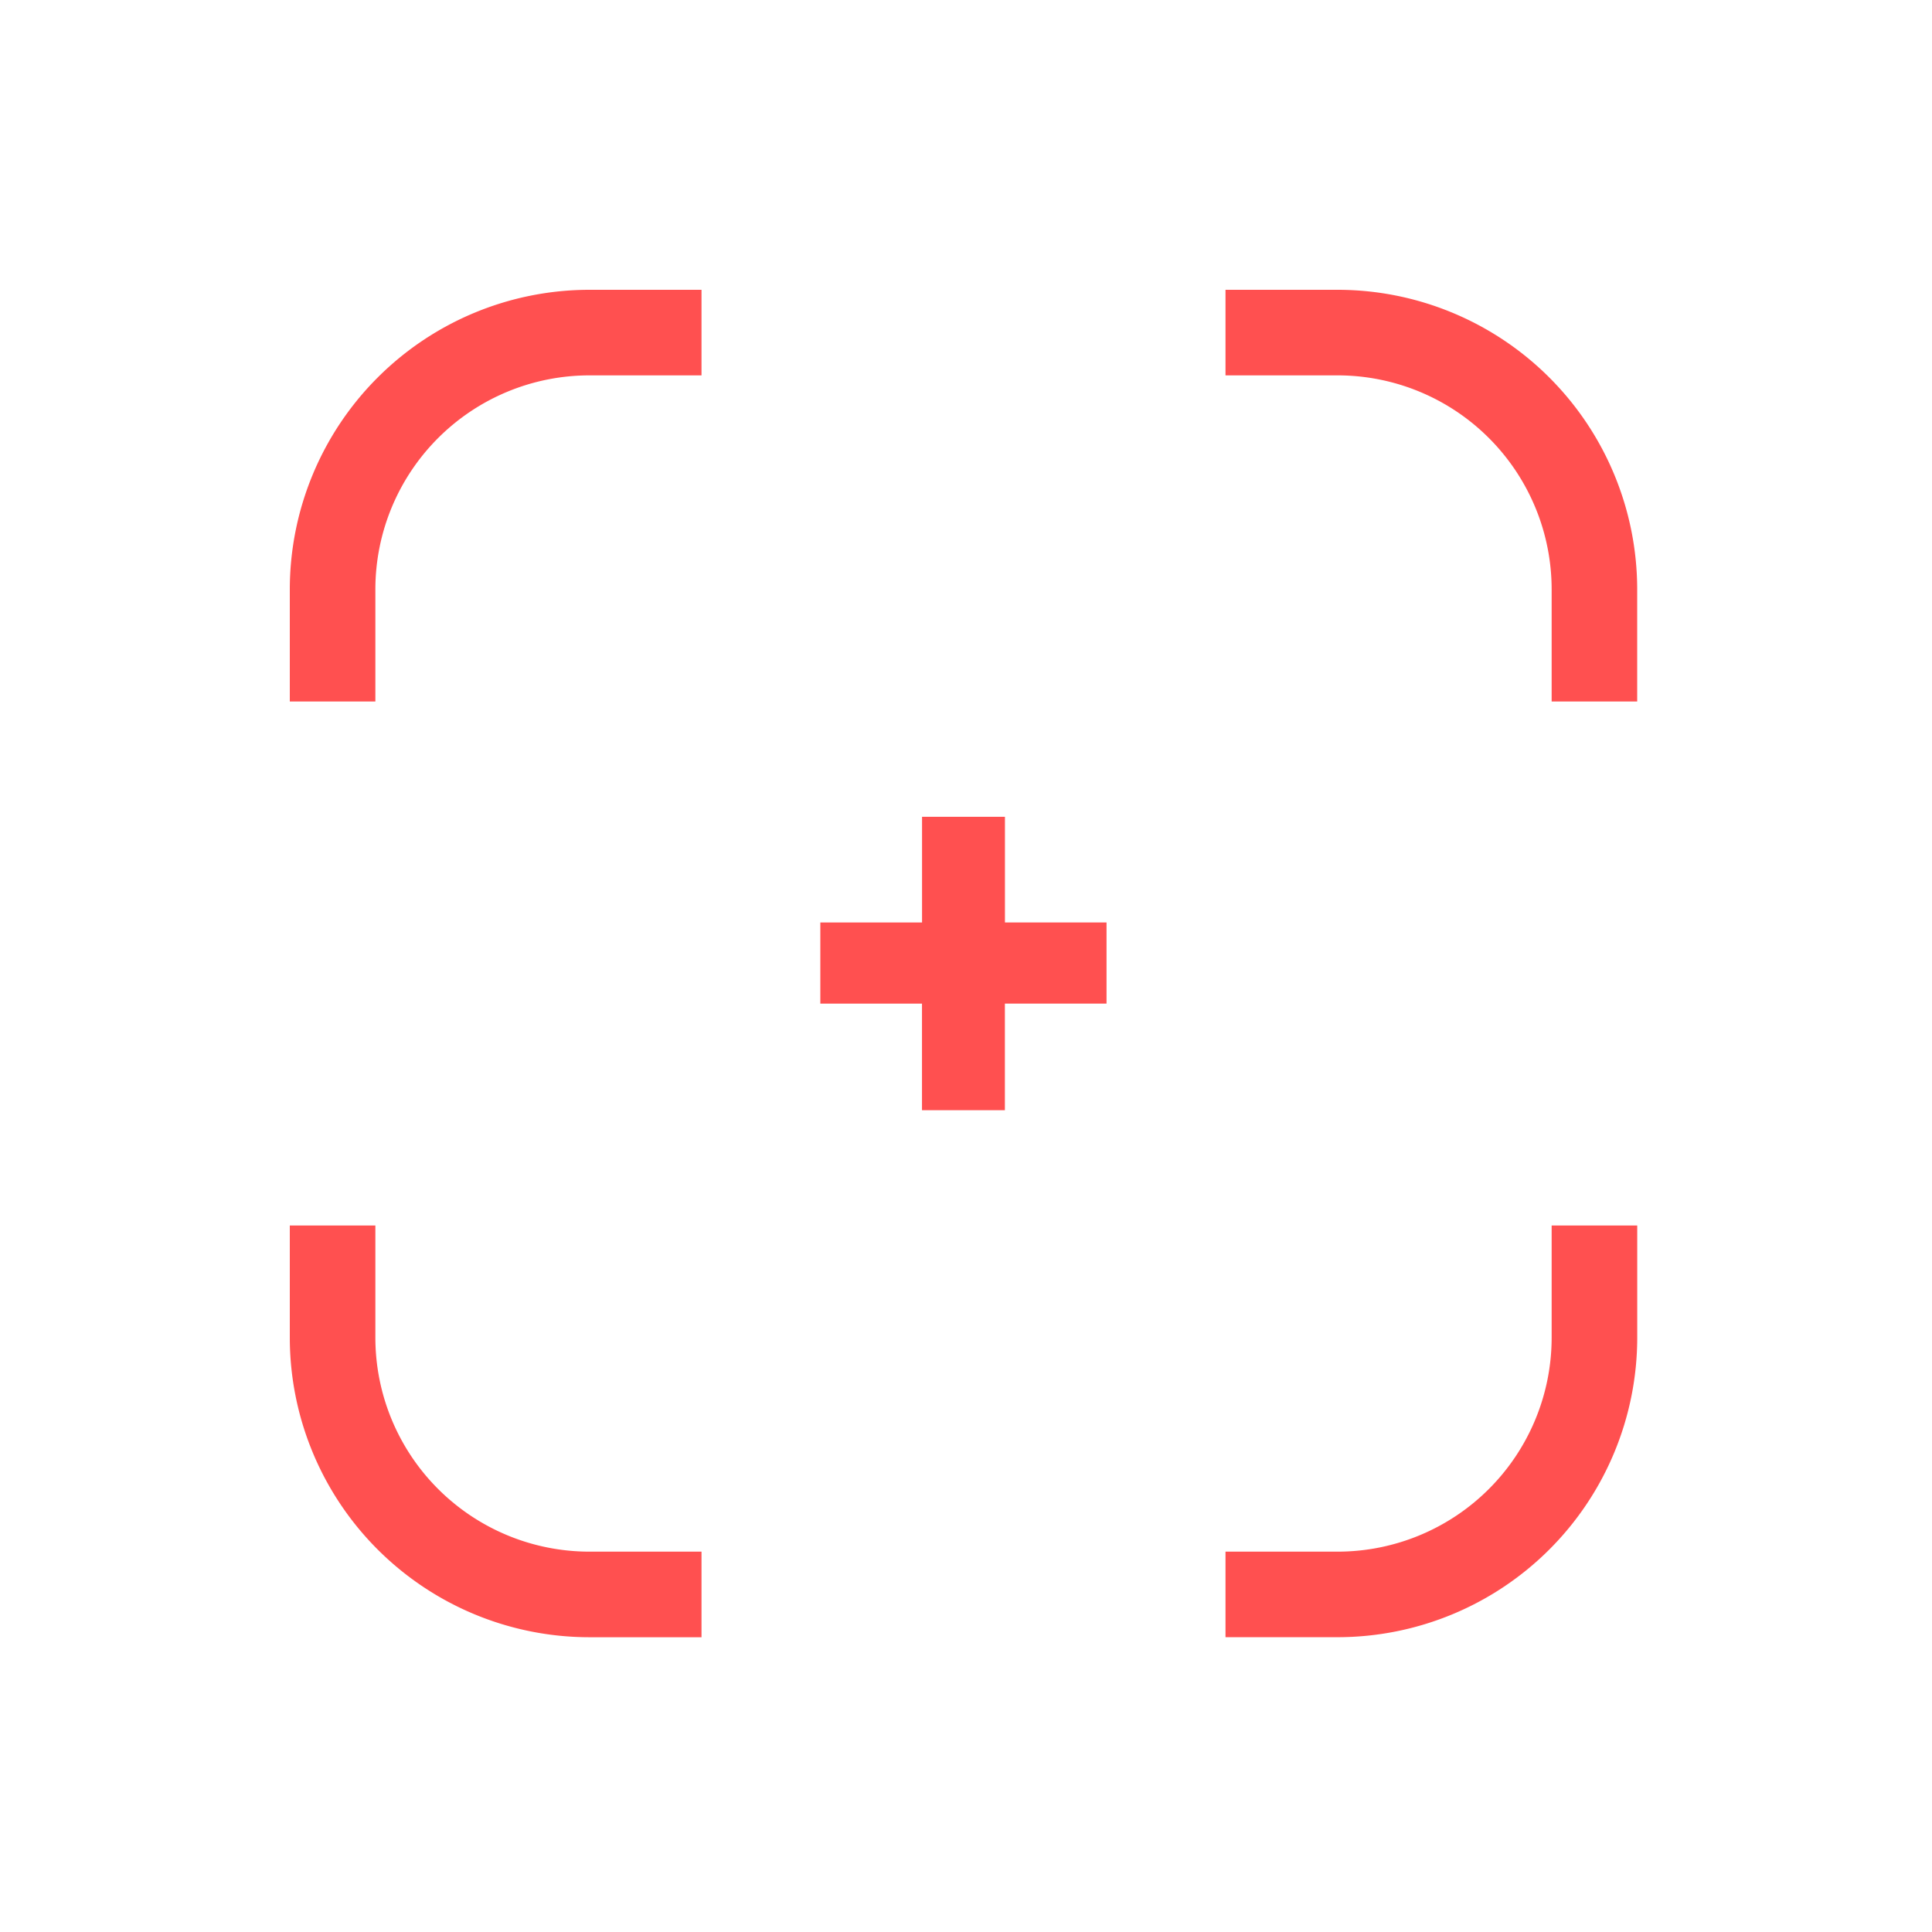 <svg xmlns="http://www.w3.org/2000/svg" width="100" height="100" viewBox="0 0 100 100">
    <defs>
        <style>
            .prefix__cls-2{fill:#ff5050}
        </style>
    </defs>
    <g id="prefix__Group_19" data-name="Group 19" transform="translate(-494 -1573)">
        <g id="prefix__Group_18" data-name="Group 18">
            <path id="prefix__Rectangle_8" d="M0 0H100V100H0z" data-name="Rectangle 8" transform="translate(494 1573)" style="fill:none"/>
            <g id="prefix__Group_149" data-name="Group 149" transform="translate(501 1580)">
                <path id="prefix__Path_102" d="M80.438 69.368a11.082 11.082 0 0 1-11.07 11.07h-5.811v4.428h5.811a15.515 15.515 0 0 0 15.5-15.5v-5.809h-4.43z" class="prefix__cls-2" data-name="Path 102" transform="translate(-7.125 -7.125)"/>
                <path id="prefix__Path_103" d="M69.368 8h-5.811v4.429h5.811A11.082 11.082 0 0 1 80.438 23.5v5.81h4.428V23.5A15.515 15.515 0 0 0 69.368 8z" class="prefix__cls-2" data-name="Path 103" transform="translate(-7.125)"/>
                <path id="prefix__Path_104" d="M8 23.5v5.81h4.429V23.5A11.082 11.082 0 0 1 23.5 12.429h5.81V8H23.5A15.515 15.515 0 0 0 8 23.5z" class="prefix__cls-2" data-name="Path 104"/>
                <path id="prefix__Path_105" d="M12.429 69.368v-5.811H8v5.811a15.515 15.515 0 0 0 15.5 15.5h5.81v-4.43H23.5a11.082 11.082 0 0 1-11.071-11.07z" class="prefix__cls-2" data-name="Path 105" transform="translate(0 -7.125)"/>
                <path id="prefix__Path_106" d="M49.056 39.29h-4.291v5.47H39.5v4.2h5.262v5.517h4.291v-5.518h5.261v-4.2h-5.258z" class="prefix__cls-2" data-name="Path 106" transform="translate(-4.04 -4.013)"/>
            </g>
        </g>
    </g>
</svg>
